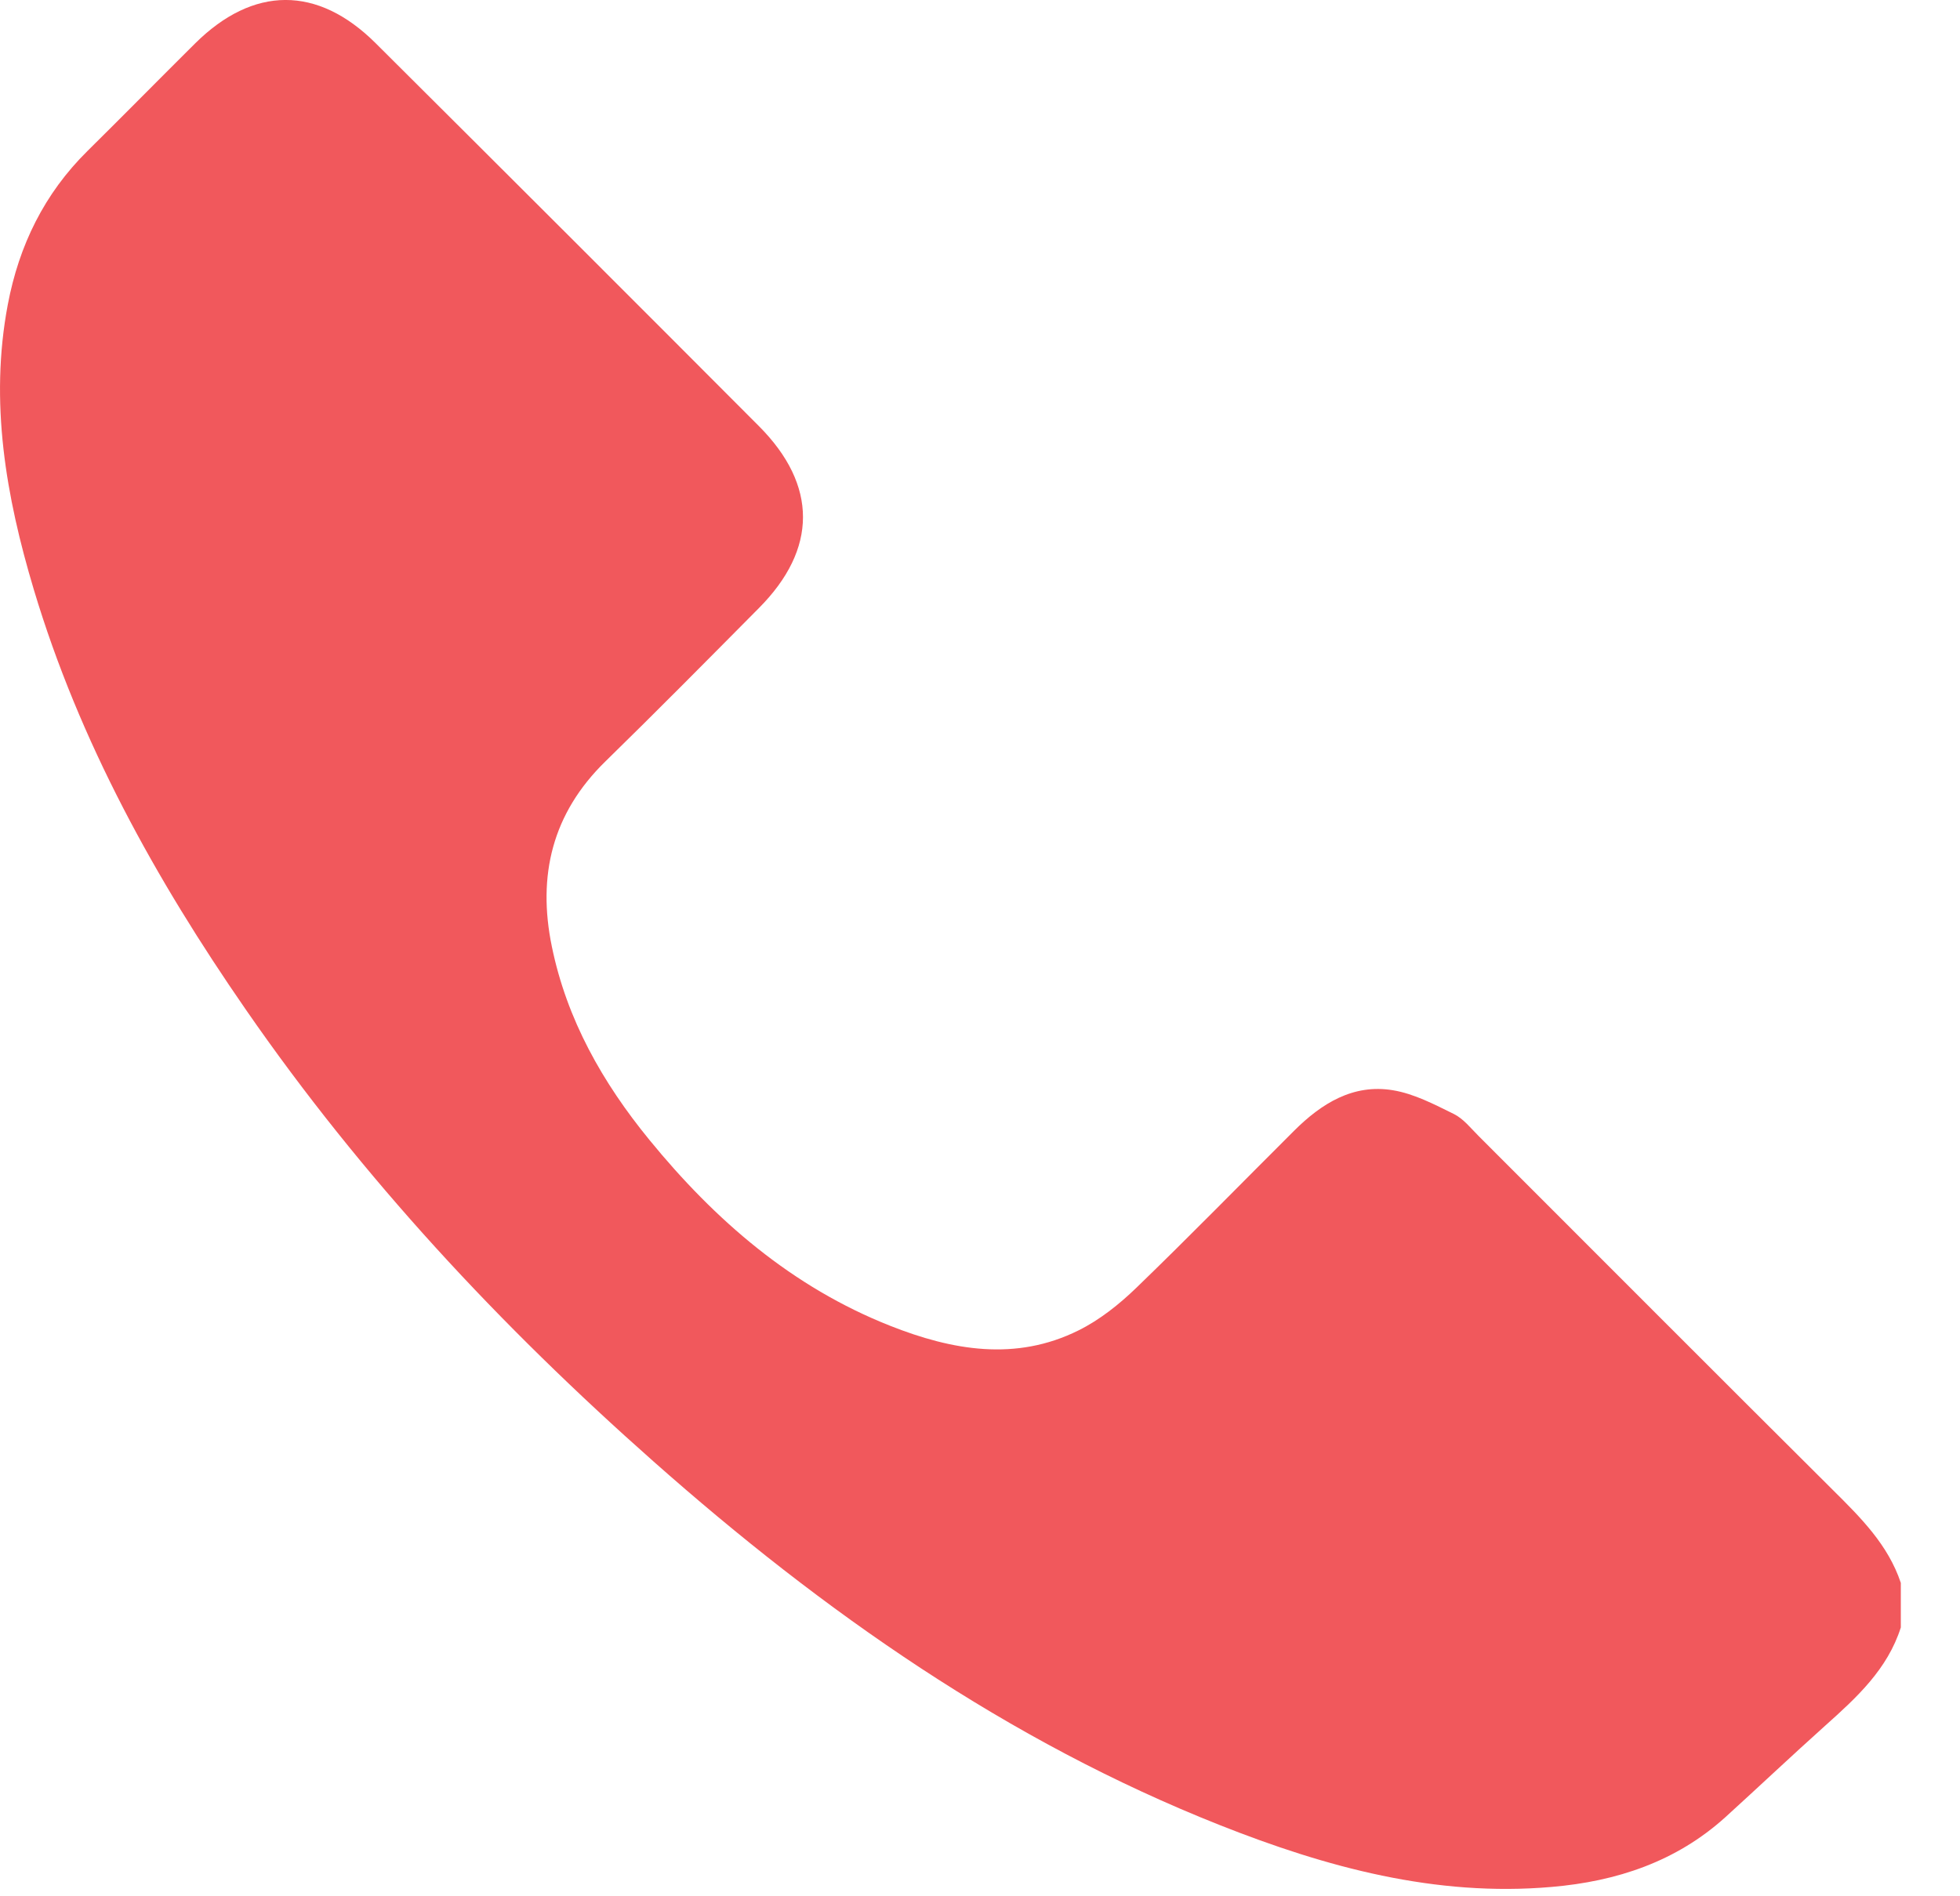 <?xml version="1.0" encoding="UTF-8" standalone="no"?><!DOCTYPE svg PUBLIC "-//W3C//DTD SVG 1.1//EN" "http://www.w3.org/Graphics/SVG/1.1/DTD/svg11.dtd"><svg width="100%" height="100%" viewBox="0 0 31 30" version="1.1" xmlns="http://www.w3.org/2000/svg" xmlns:xlink="http://www.w3.org/1999/xlink" xml:space="preserve" xmlns:serif="http://www.serif.com/" style="fill-rule:evenodd;clip-rule:evenodd;stroke-linejoin:round;stroke-miterlimit:2;"><path d="M30.064,25.747c-0.21,0.661 -0.697,1.108 -1.194,1.552c-0.532,0.477 -1.051,0.968 -1.579,1.448c-0.78,0.706 -1.722,1.017 -2.748,1.105c-1.839,0.161 -3.569,-0.312 -5.25,-0.978c-3.359,-1.332 -6.27,-3.373 -8.958,-5.754c-2.418,-2.14 -4.61,-4.489 -6.45,-7.152c-1.424,-2.058 -2.628,-4.231 -3.35,-6.64c-0.441,-1.473 -0.703,-2.967 -0.412,-4.508c0.177,-0.937 0.577,-1.756 1.26,-2.431c0.571,-0.564 1.134,-1.137 1.702,-1.701c0.921,-0.914 1.937,-0.92 2.856,-0.005c2.025,2.016 4.046,4.035 6.063,6.059c0.93,0.934 0.927,1.945 -0.001,2.878c-0.806,0.813 -1.611,1.628 -2.429,2.427c-0.84,0.821 -1.077,1.805 -0.846,2.927c0.237,1.158 0.804,2.155 1.541,3.057c1.041,1.275 2.26,2.331 3.811,2.944c0.978,0.387 1.985,0.567 2.979,0.072c0.333,-0.165 0.642,-0.411 0.912,-0.672c0.845,-0.816 1.665,-1.657 2.496,-2.485c0.432,-0.431 0.933,-0.746 1.563,-0.642c0.335,0.055 0.654,0.223 0.965,0.376c0.151,0.075 0.268,0.225 0.391,0.348c1.869,1.868 3.734,3.741 5.607,5.604c0.437,0.434 0.87,0.863 1.071,1.466l0,0.705Z" style="fill:#f1585c;fill-rule:nonzero;"/></svg>